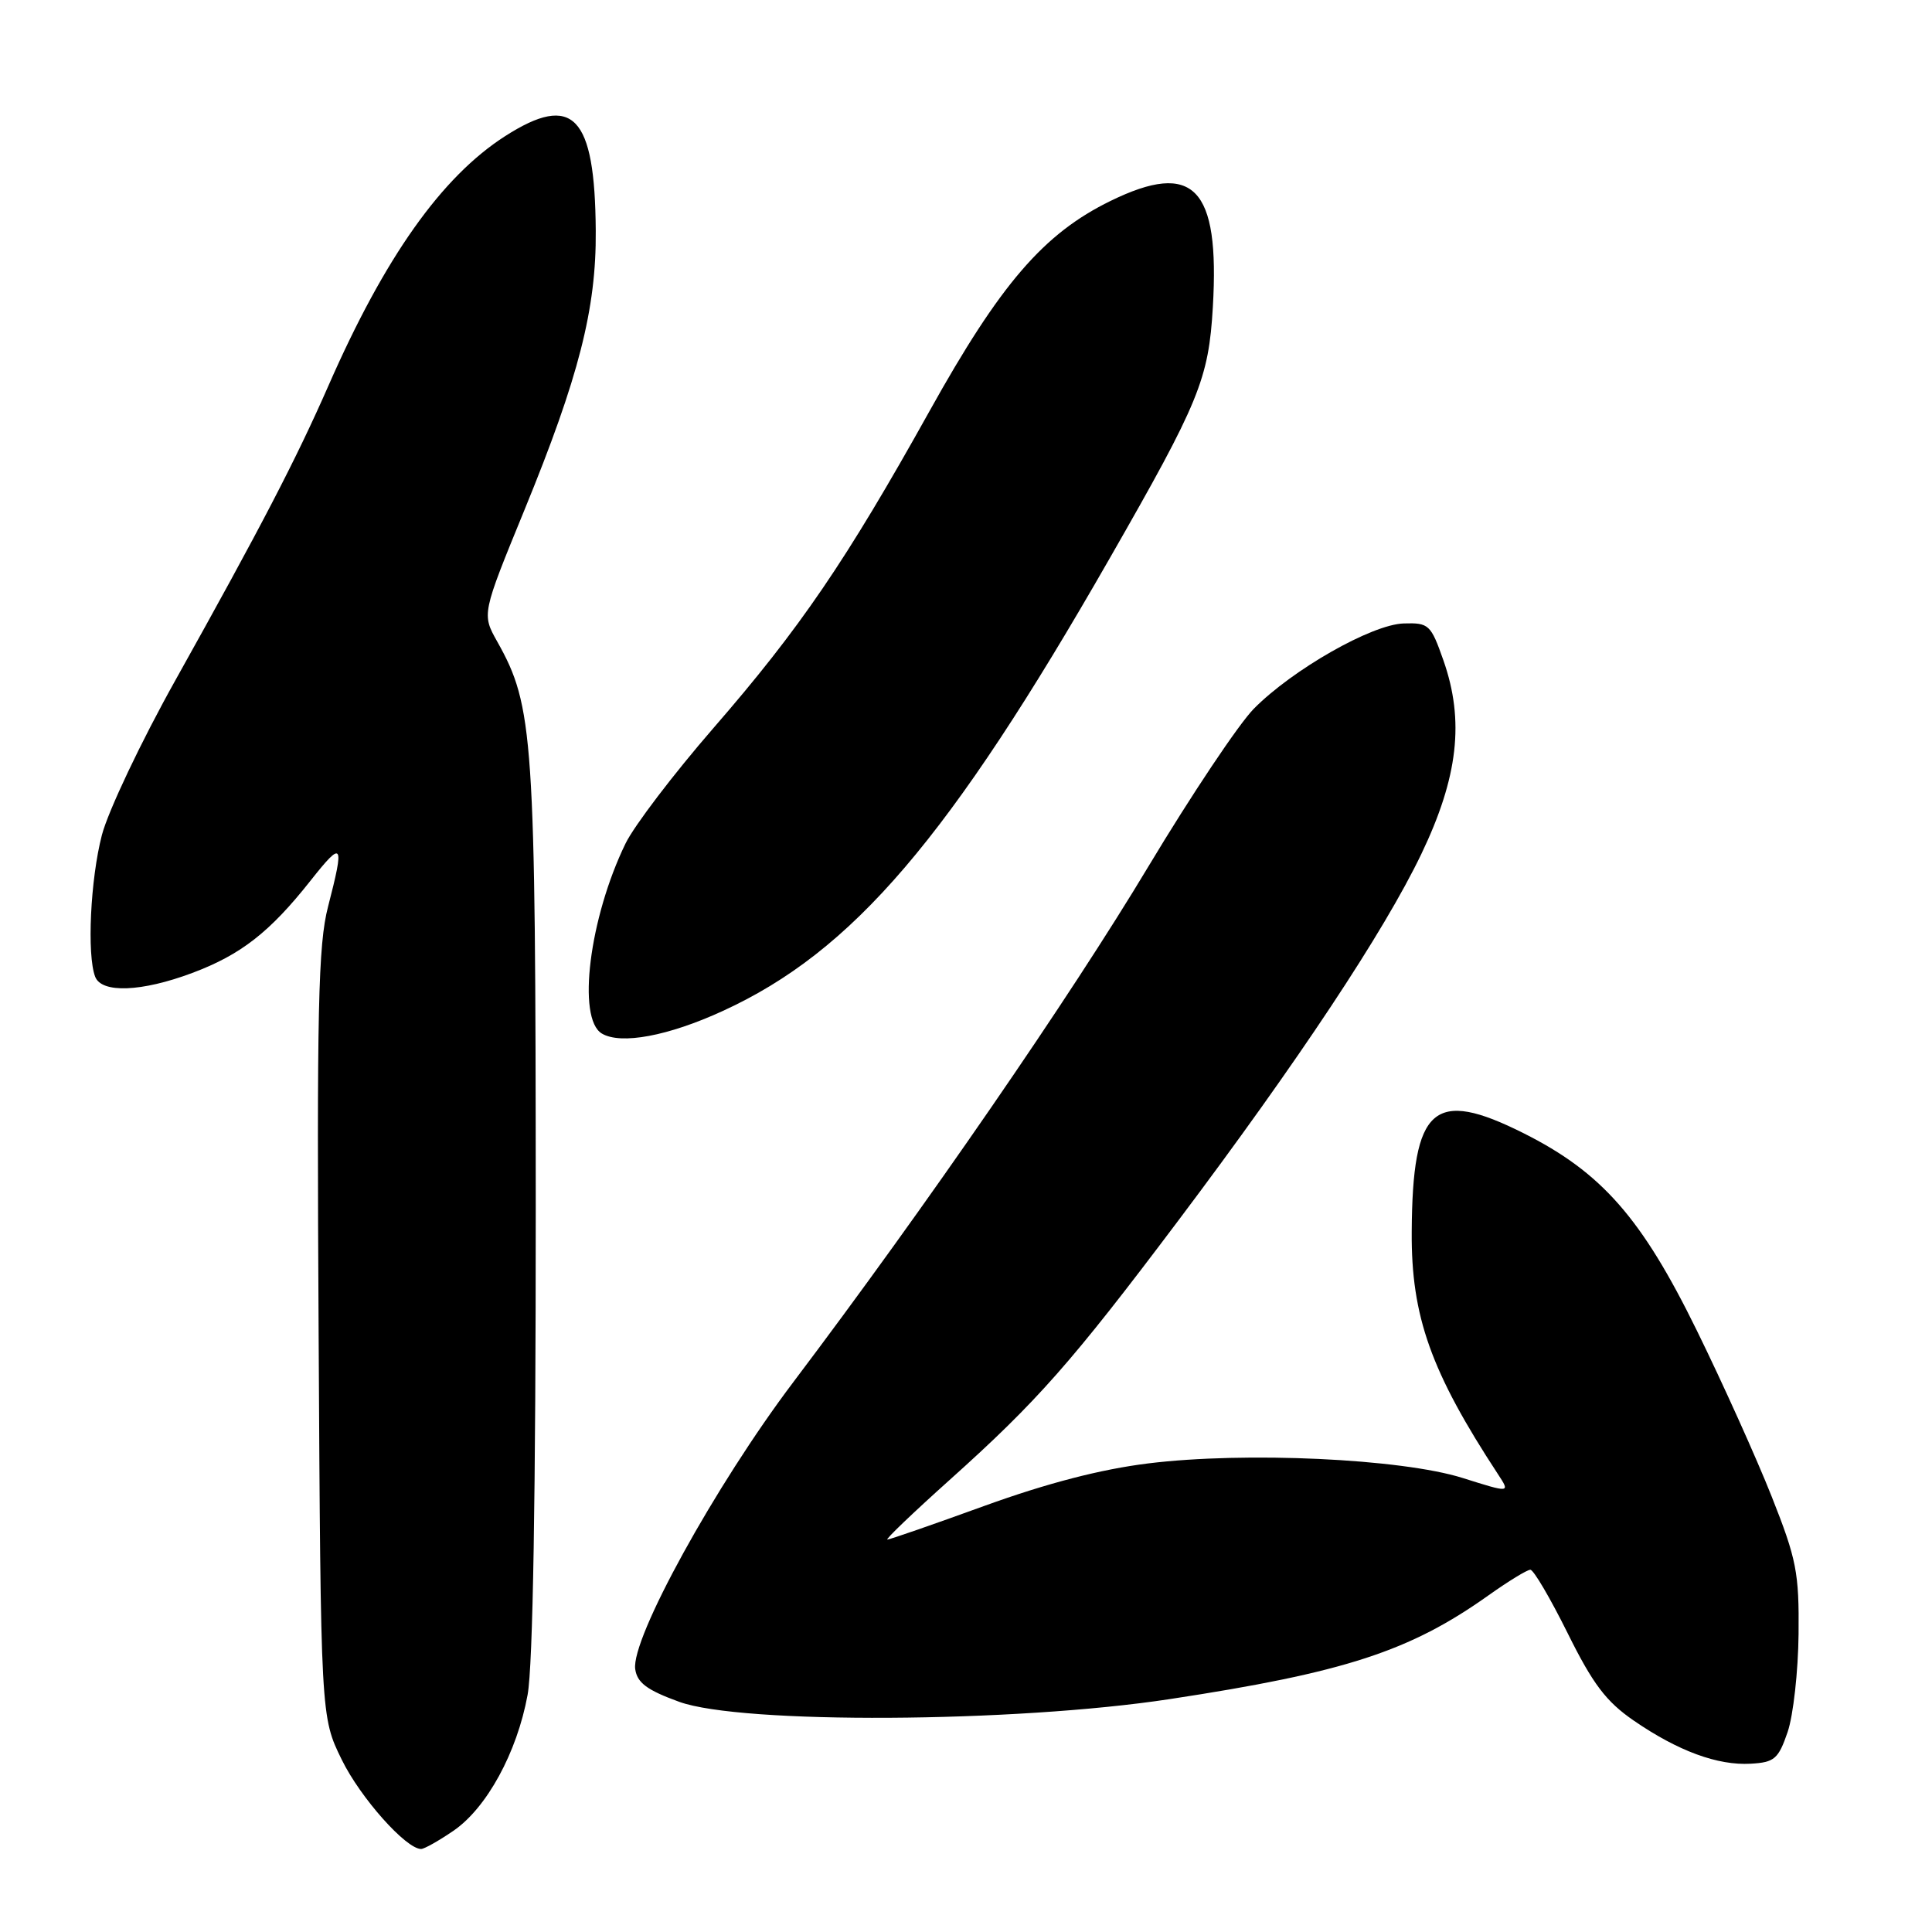 <?xml version="1.0" encoding="UTF-8" standalone="no"?>
<!DOCTYPE svg PUBLIC "-//W3C//DTD SVG 1.1//EN" "http://www.w3.org/Graphics/SVG/1.1/DTD/svg11.dtd" >
<svg xmlns="http://www.w3.org/2000/svg" xmlns:xlink="http://www.w3.org/1999/xlink" version="1.1" viewBox="0 0 256 256">
 <g >
 <path fill="currentColor"
d=" M 60.05 242.61 C 64.48 239.60 68.51 232.23 69.91 224.57 C 70.62 220.73 70.99 197.98 70.99 160.07 C 70.97 97.51 70.70 93.58 65.89 85.02 C 63.84 81.37 63.84 81.37 69.49 67.58 C 76.70 49.98 79.02 40.91 78.94 30.59 C 78.84 15.30 75.94 12.27 66.93 18.04 C 58.52 23.44 51.00 34.05 43.54 51.06 C 39.24 60.86 34.60 69.80 23.21 90.19 C 18.70 98.26 14.33 107.47 13.50 110.65 C 11.98 116.50 11.50 126.53 12.61 129.42 C 13.46 131.64 18.76 131.44 25.48 128.92 C 31.91 126.51 35.75 123.52 41.14 116.70 C 45.44 111.26 45.67 111.61 43.47 120.13 C 42.16 125.16 41.97 133.76 42.22 176.78 C 42.50 227.50 42.50 227.50 45.29 233.18 C 47.76 238.22 53.80 245.00 55.80 245.00 C 56.21 245.00 58.12 243.93 60.05 242.61 Z  M 236.87 229.50 C 237.62 227.30 238.27 221.45 238.32 216.50 C 238.40 208.38 238.05 206.60 234.75 198.28 C 232.74 193.21 228.28 183.31 224.83 176.28 C 217.53 161.39 212.23 155.35 201.89 150.16 C 189.95 144.17 187.16 146.62 187.06 163.21 C 186.98 174.43 189.60 181.78 198.51 195.37 C 200.12 197.83 200.12 197.83 193.81 195.84 C 185.67 193.28 165.01 192.32 152.14 193.91 C 145.84 194.69 138.75 196.53 130.46 199.53 C 123.68 201.99 117.89 204.00 117.58 204.00 C 117.27 204.00 120.98 200.45 125.82 196.11 C 137.44 185.69 142.00 180.52 156.08 161.80 C 172.01 140.63 183.38 123.48 188.33 113.17 C 193.22 102.97 194.07 95.50 191.26 87.50 C 189.59 82.75 189.33 82.51 186.00 82.61 C 181.76 82.74 171.26 88.72 166.13 93.92 C 164.14 95.94 157.85 105.35 152.17 114.81 C 141.74 132.20 122.64 159.93 105.08 183.19 C 94.76 196.86 83.60 217.13 84.17 221.17 C 84.43 222.98 85.73 223.95 90.00 225.50 C 98.21 228.48 134.37 228.28 155.00 225.14 C 178.20 221.61 186.82 218.80 197.25 211.38 C 199.87 209.52 202.35 208.00 202.78 208.00 C 203.21 208.00 205.43 211.79 207.73 216.42 C 211.06 223.14 212.82 225.47 216.47 227.98 C 222.34 232.02 227.61 233.96 232.00 233.70 C 235.12 233.52 235.65 233.07 236.87 229.50 Z  M 95.77 133.96 C 113.01 126.06 125.79 111.10 147.03 74.00 C 158.93 53.23 160.15 50.25 160.71 40.66 C 161.63 24.82 158.18 21.24 147.16 26.62 C 138.29 30.95 132.55 37.61 123.15 54.50 C 112.11 74.31 106.02 83.25 94.51 96.50 C 89.26 102.55 84.03 109.42 82.89 111.76 C 78.09 121.62 76.42 134.96 79.75 136.95 C 82.27 138.45 88.54 137.28 95.77 133.96 Z "/>
</g>
</svg>